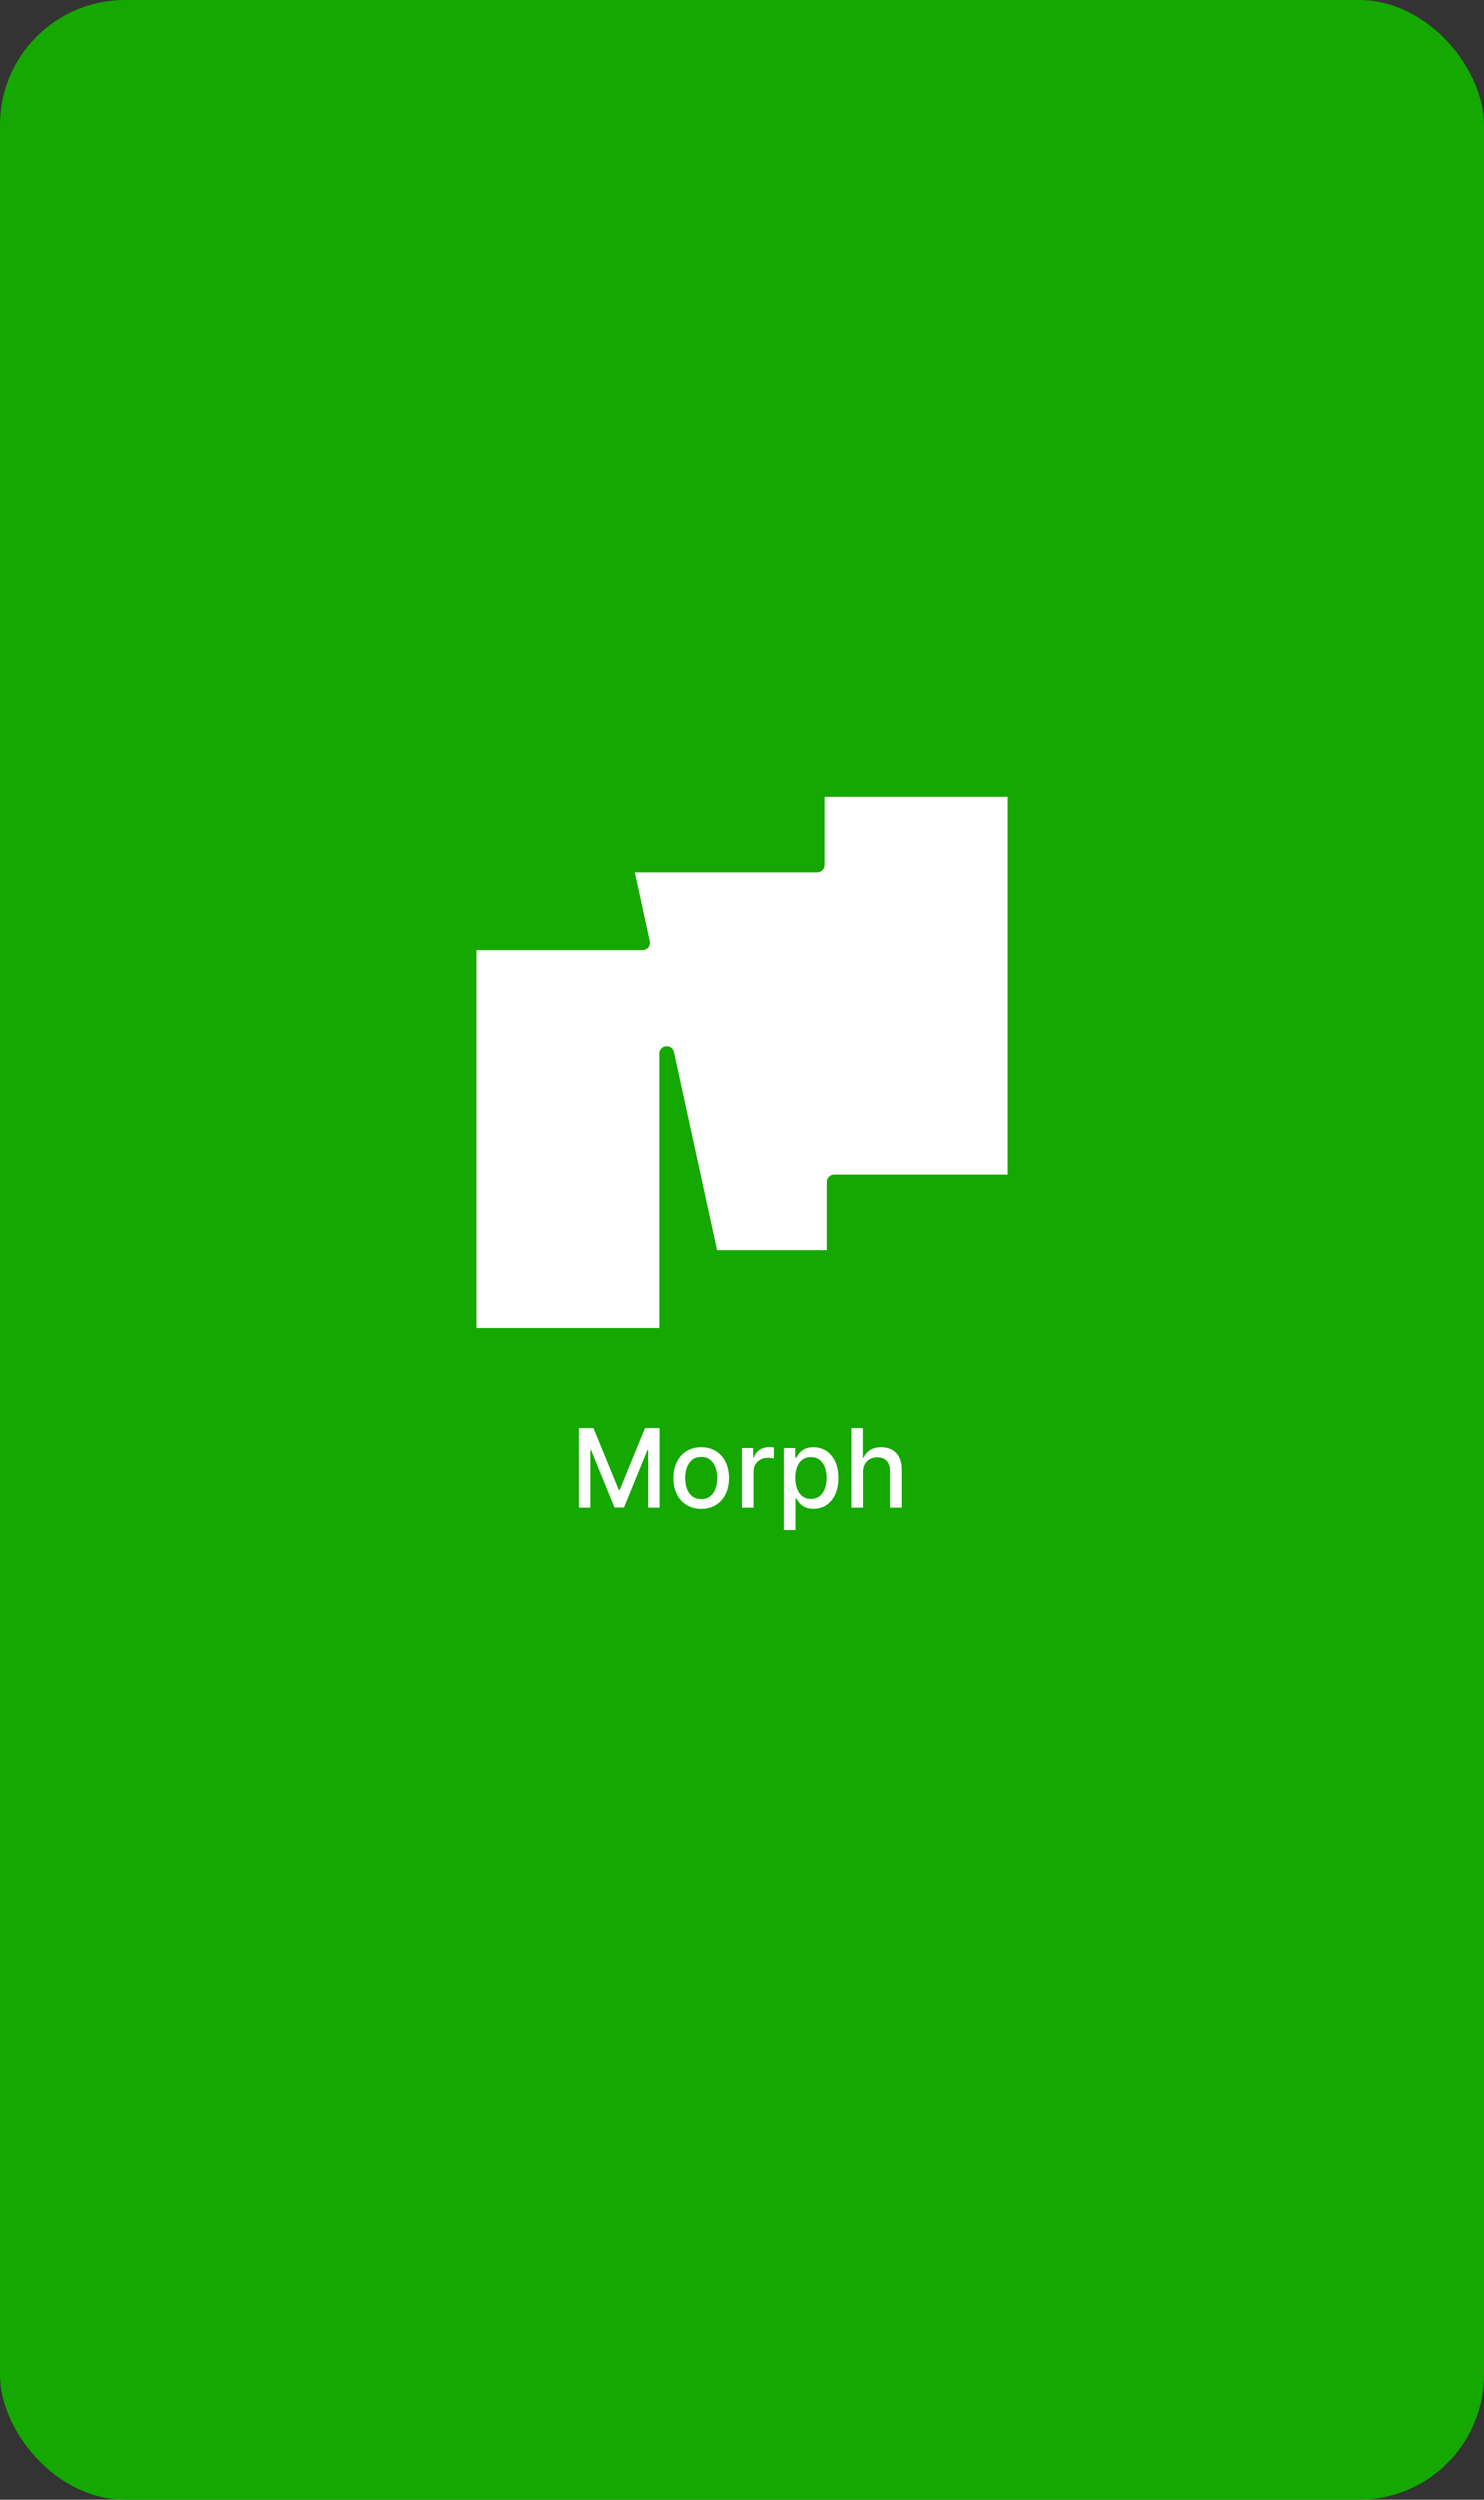 <svg width="190" height="320" viewBox="0 0 190 320" fill="none" xmlns="http://www.w3.org/2000/svg">
<rect x="0" y="0" width="190" height="320" fill="#333333" stroke="none"/>
<rect width="190" height="320" rx="16" fill="#14A800"/>
<g clip-path="url(#clip0_989_3798)">
<path fill-rule="evenodd" clip-rule="evenodd" d="M61 170H84.416V134.883C84.416 133.748 86.048 133.572 86.29 134.681L91.815 160.039H105.864V151.312C105.864 150.789 106.289 150.364 106.812 150.364H129V102H105.584V110.727C105.584 111.251 105.16 111.675 104.636 111.675H81.278L83.197 120.486C83.326 121.077 82.876 121.636 82.271 121.636H61V170Z" fill="white"/>
</g>
<path d="M74.119 182.818H75.983L79.224 190.733H79.344L82.585 182.818H84.45V193H82.988V185.632H82.894L79.891 192.985H78.678L75.675 185.627H75.58V193H74.119V182.818ZM89.78 193.154C89.064 193.154 88.44 192.99 87.906 192.662C87.373 192.334 86.958 191.875 86.663 191.285C86.368 190.695 86.221 190.005 86.221 189.217C86.221 188.424 86.368 187.732 86.663 187.138C86.958 186.545 87.373 186.085 87.906 185.756C88.44 185.428 89.064 185.264 89.78 185.264C90.496 185.264 91.121 185.428 91.655 185.756C92.188 186.085 92.603 186.545 92.897 187.138C93.192 187.732 93.34 188.424 93.34 189.217C93.34 190.005 93.192 190.695 92.897 191.285C92.603 191.875 92.188 192.334 91.655 192.662C91.121 192.99 90.496 193.154 89.78 193.154ZM89.785 191.906C90.249 191.906 90.634 191.784 90.939 191.538C91.244 191.293 91.469 190.967 91.615 190.559C91.764 190.151 91.839 189.702 91.839 189.212C91.839 188.724 91.764 188.277 91.615 187.869C91.469 187.458 91.244 187.129 90.939 186.88C90.634 186.631 90.249 186.507 89.785 186.507C89.318 186.507 88.93 186.631 88.622 186.88C88.317 187.129 88.09 187.458 87.941 187.869C87.795 188.277 87.722 188.724 87.722 189.212C87.722 189.702 87.795 190.151 87.941 190.559C88.09 190.967 88.317 191.293 88.622 191.538C88.93 191.784 89.318 191.906 89.785 191.906ZM94.999 193V185.364H96.436V186.577H96.516C96.655 186.166 96.9 185.843 97.251 185.607C97.606 185.369 98.007 185.249 98.454 185.249C98.547 185.249 98.657 185.253 98.783 185.259C98.912 185.266 99.013 185.274 99.086 185.284V186.706C99.026 186.689 98.92 186.671 98.768 186.651C98.615 186.628 98.463 186.616 98.31 186.616C97.959 186.616 97.646 186.691 97.371 186.84C97.099 186.986 96.883 187.19 96.724 187.452C96.565 187.71 96.486 188.005 96.486 188.337V193H94.999ZM100.372 195.864V185.364H101.824V186.602H101.948C102.035 186.442 102.159 186.259 102.321 186.05C102.484 185.841 102.709 185.659 102.997 185.503C103.286 185.344 103.667 185.264 104.141 185.264C104.757 185.264 105.307 185.42 105.791 185.732C106.275 186.043 106.655 186.492 106.93 187.079C107.208 187.665 107.347 188.371 107.347 189.197C107.347 190.022 107.21 190.73 106.935 191.32C106.66 191.906 106.282 192.359 105.801 192.677C105.321 192.992 104.772 193.149 104.156 193.149C103.692 193.149 103.312 193.071 103.017 192.915C102.726 192.76 102.497 192.577 102.331 192.369C102.165 192.16 102.038 191.974 101.948 191.812H101.859V195.864H100.372ZM101.829 189.182C101.829 189.719 101.907 190.189 102.063 190.594C102.218 190.998 102.444 191.315 102.739 191.543C103.034 191.769 103.395 191.881 103.823 191.881C104.267 191.881 104.638 191.764 104.936 191.528C105.235 191.29 105.46 190.967 105.612 190.559C105.768 190.151 105.846 189.692 105.846 189.182C105.846 188.678 105.77 188.226 105.617 187.825C105.468 187.424 105.243 187.107 104.941 186.875C104.643 186.643 104.27 186.527 103.823 186.527C103.392 186.527 103.027 186.638 102.729 186.86C102.434 187.082 102.21 187.392 102.058 187.79C101.905 188.187 101.829 188.652 101.829 189.182ZM110.499 188.466V193H109.013V182.818H110.48V186.607H110.574C110.753 186.196 111.026 185.869 111.394 185.627C111.762 185.385 112.243 185.264 112.836 185.264C113.36 185.264 113.817 185.372 114.208 185.587C114.603 185.803 114.908 186.124 115.123 186.552C115.342 186.976 115.451 187.506 115.451 188.143V193H113.965V188.322C113.965 187.762 113.82 187.327 113.532 187.019C113.244 186.708 112.843 186.552 112.329 186.552C111.978 186.552 111.663 186.626 111.384 186.776C111.109 186.925 110.892 187.143 110.733 187.432C110.577 187.717 110.499 188.062 110.499 188.466Z" fill="white"/>
<defs>
<clipPath id="clip0_989_3798">
<rect width="68" height="68" fill="white" transform="translate(61 102)"/>
</clipPath>
</defs>
</svg>
